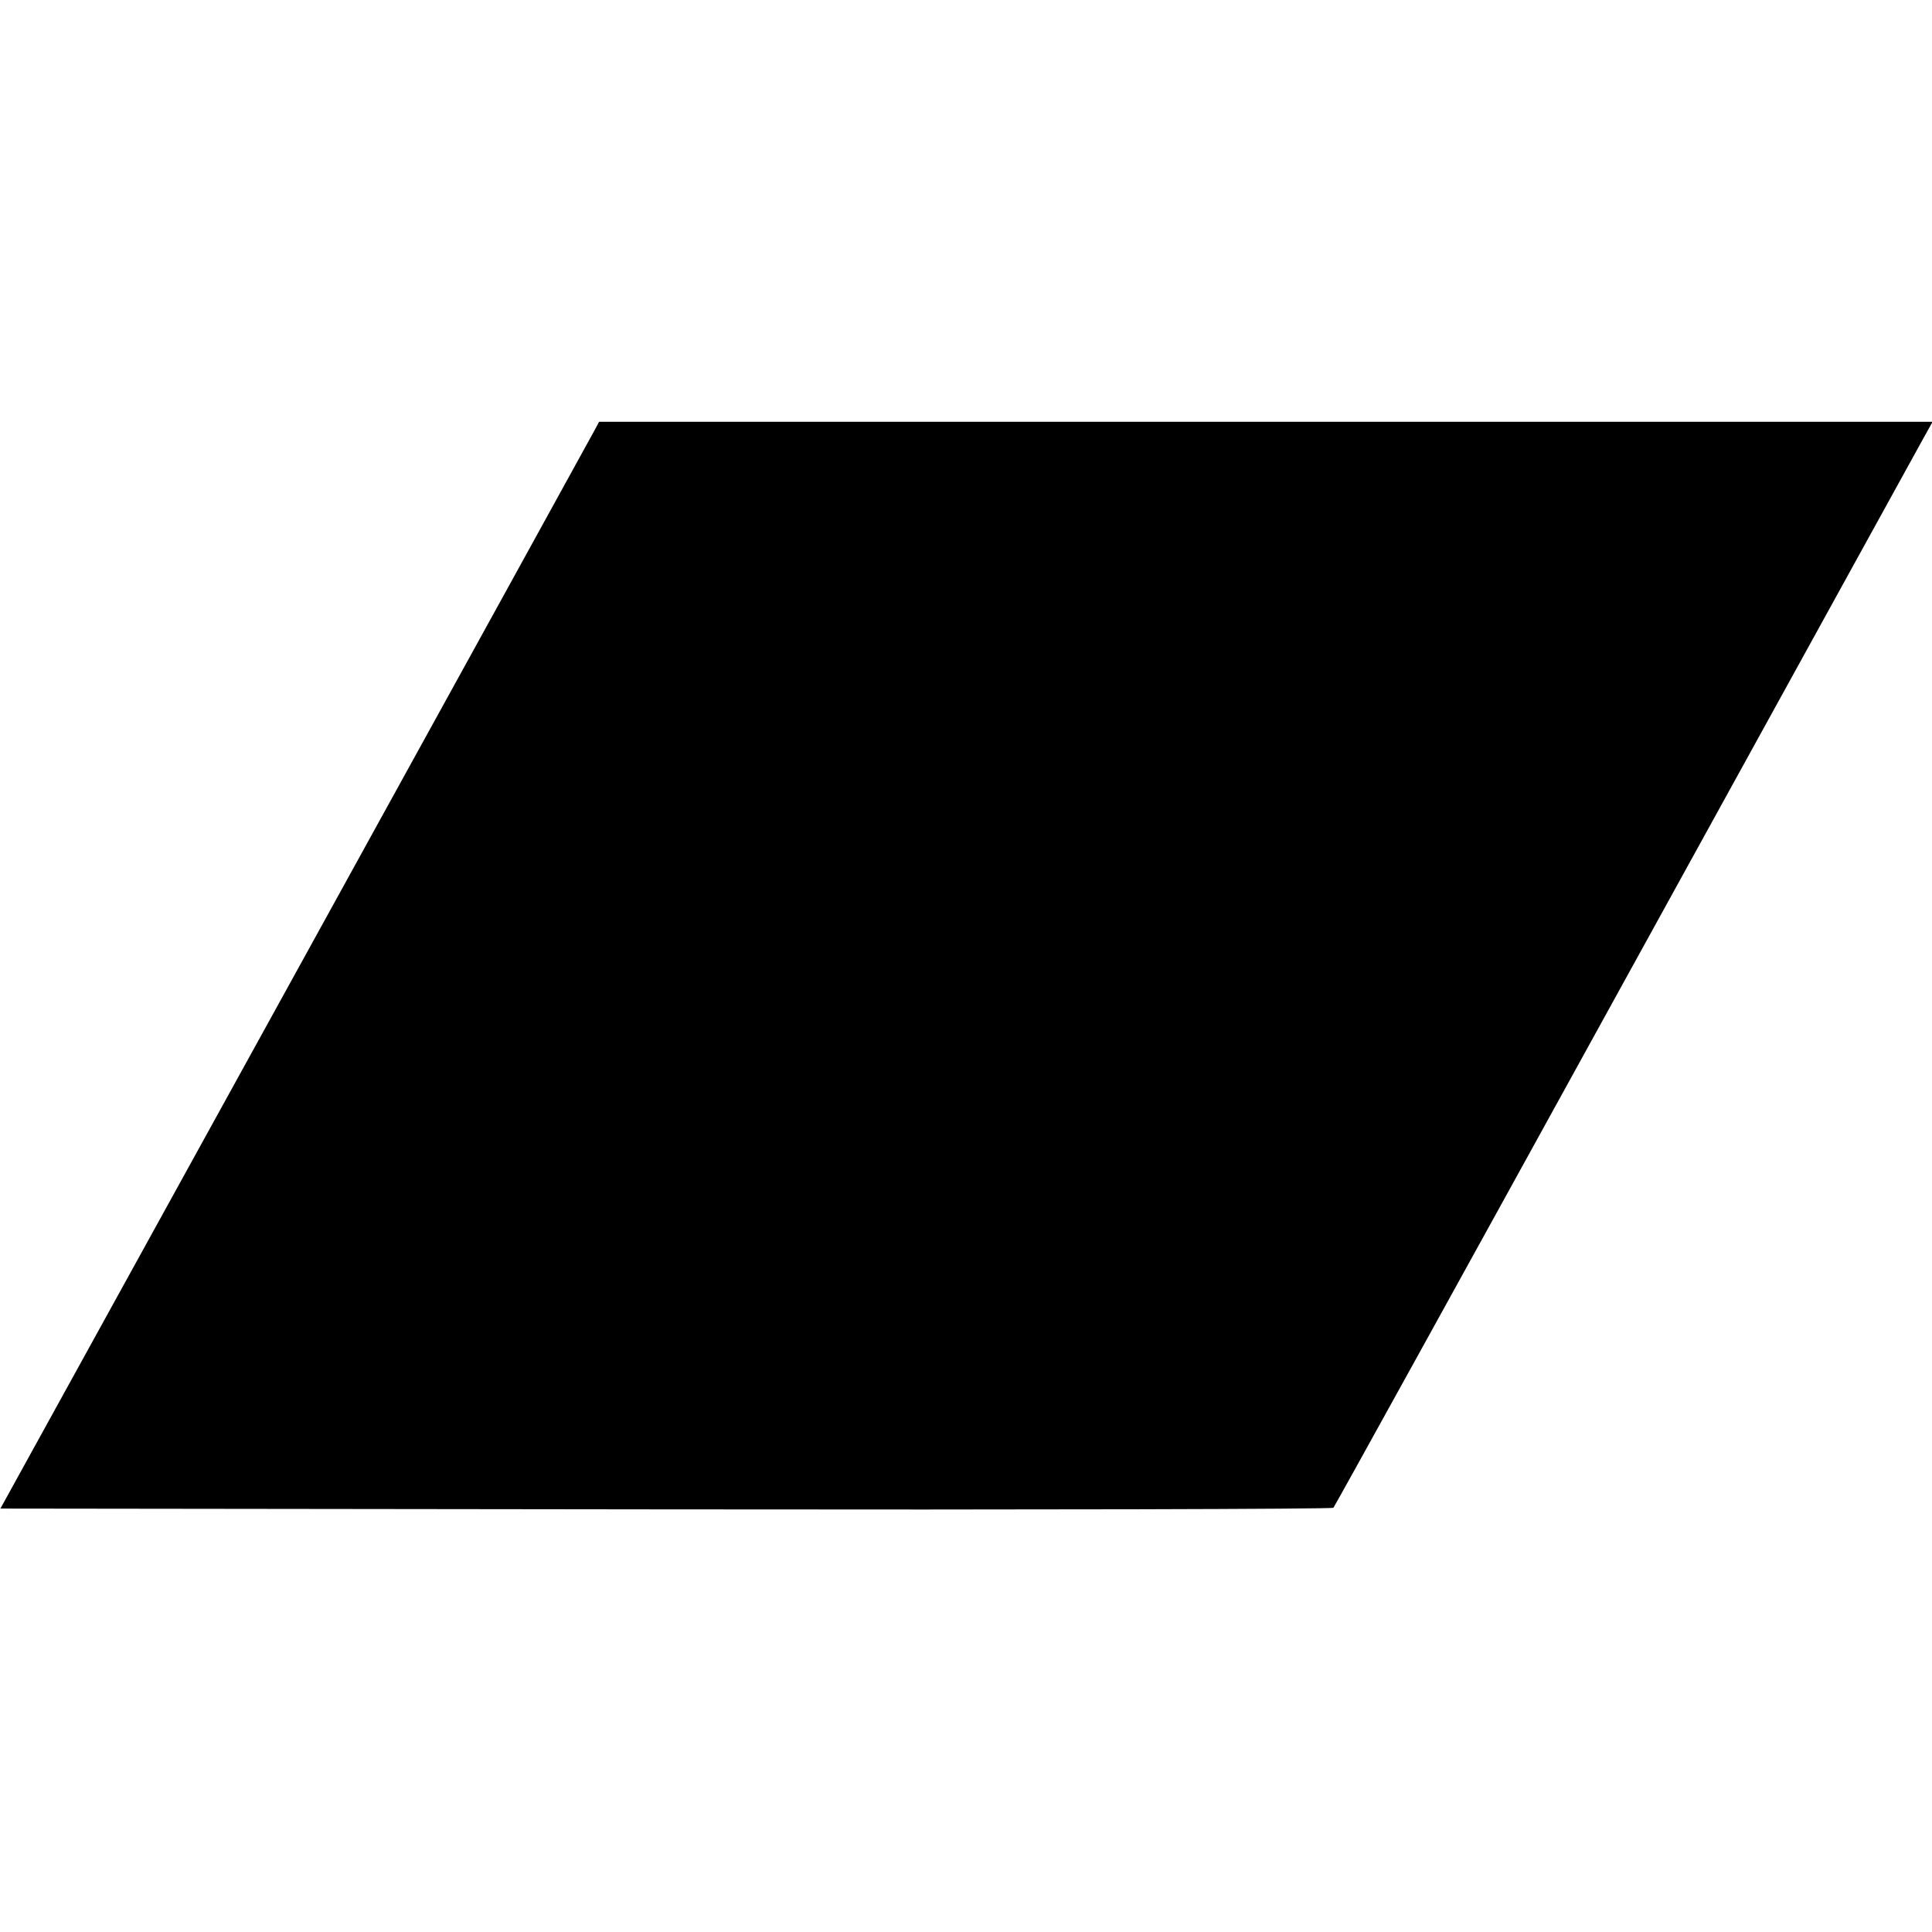 <svg role="img" viewBox="0 0 24 24" xmlns="http://www.w3.org/2000/svg"><path d="M7.383 5.350 C 7.351 5.410,5.678 8.448,3.665 12.100 L 0.005 18.740 8.270 18.750 C 12.816 18.756,16.548 18.747,16.564 18.730 C 16.579 18.714,18.198 15.784,20.160 12.220 C 22.123 8.656,23.791 5.628,23.868 5.490 L 24.007 5.240 15.724 5.240 L 7.442 5.240 7.383 5.350 " stroke="none" fill="black" fill-rule="evenodd"></path></svg>